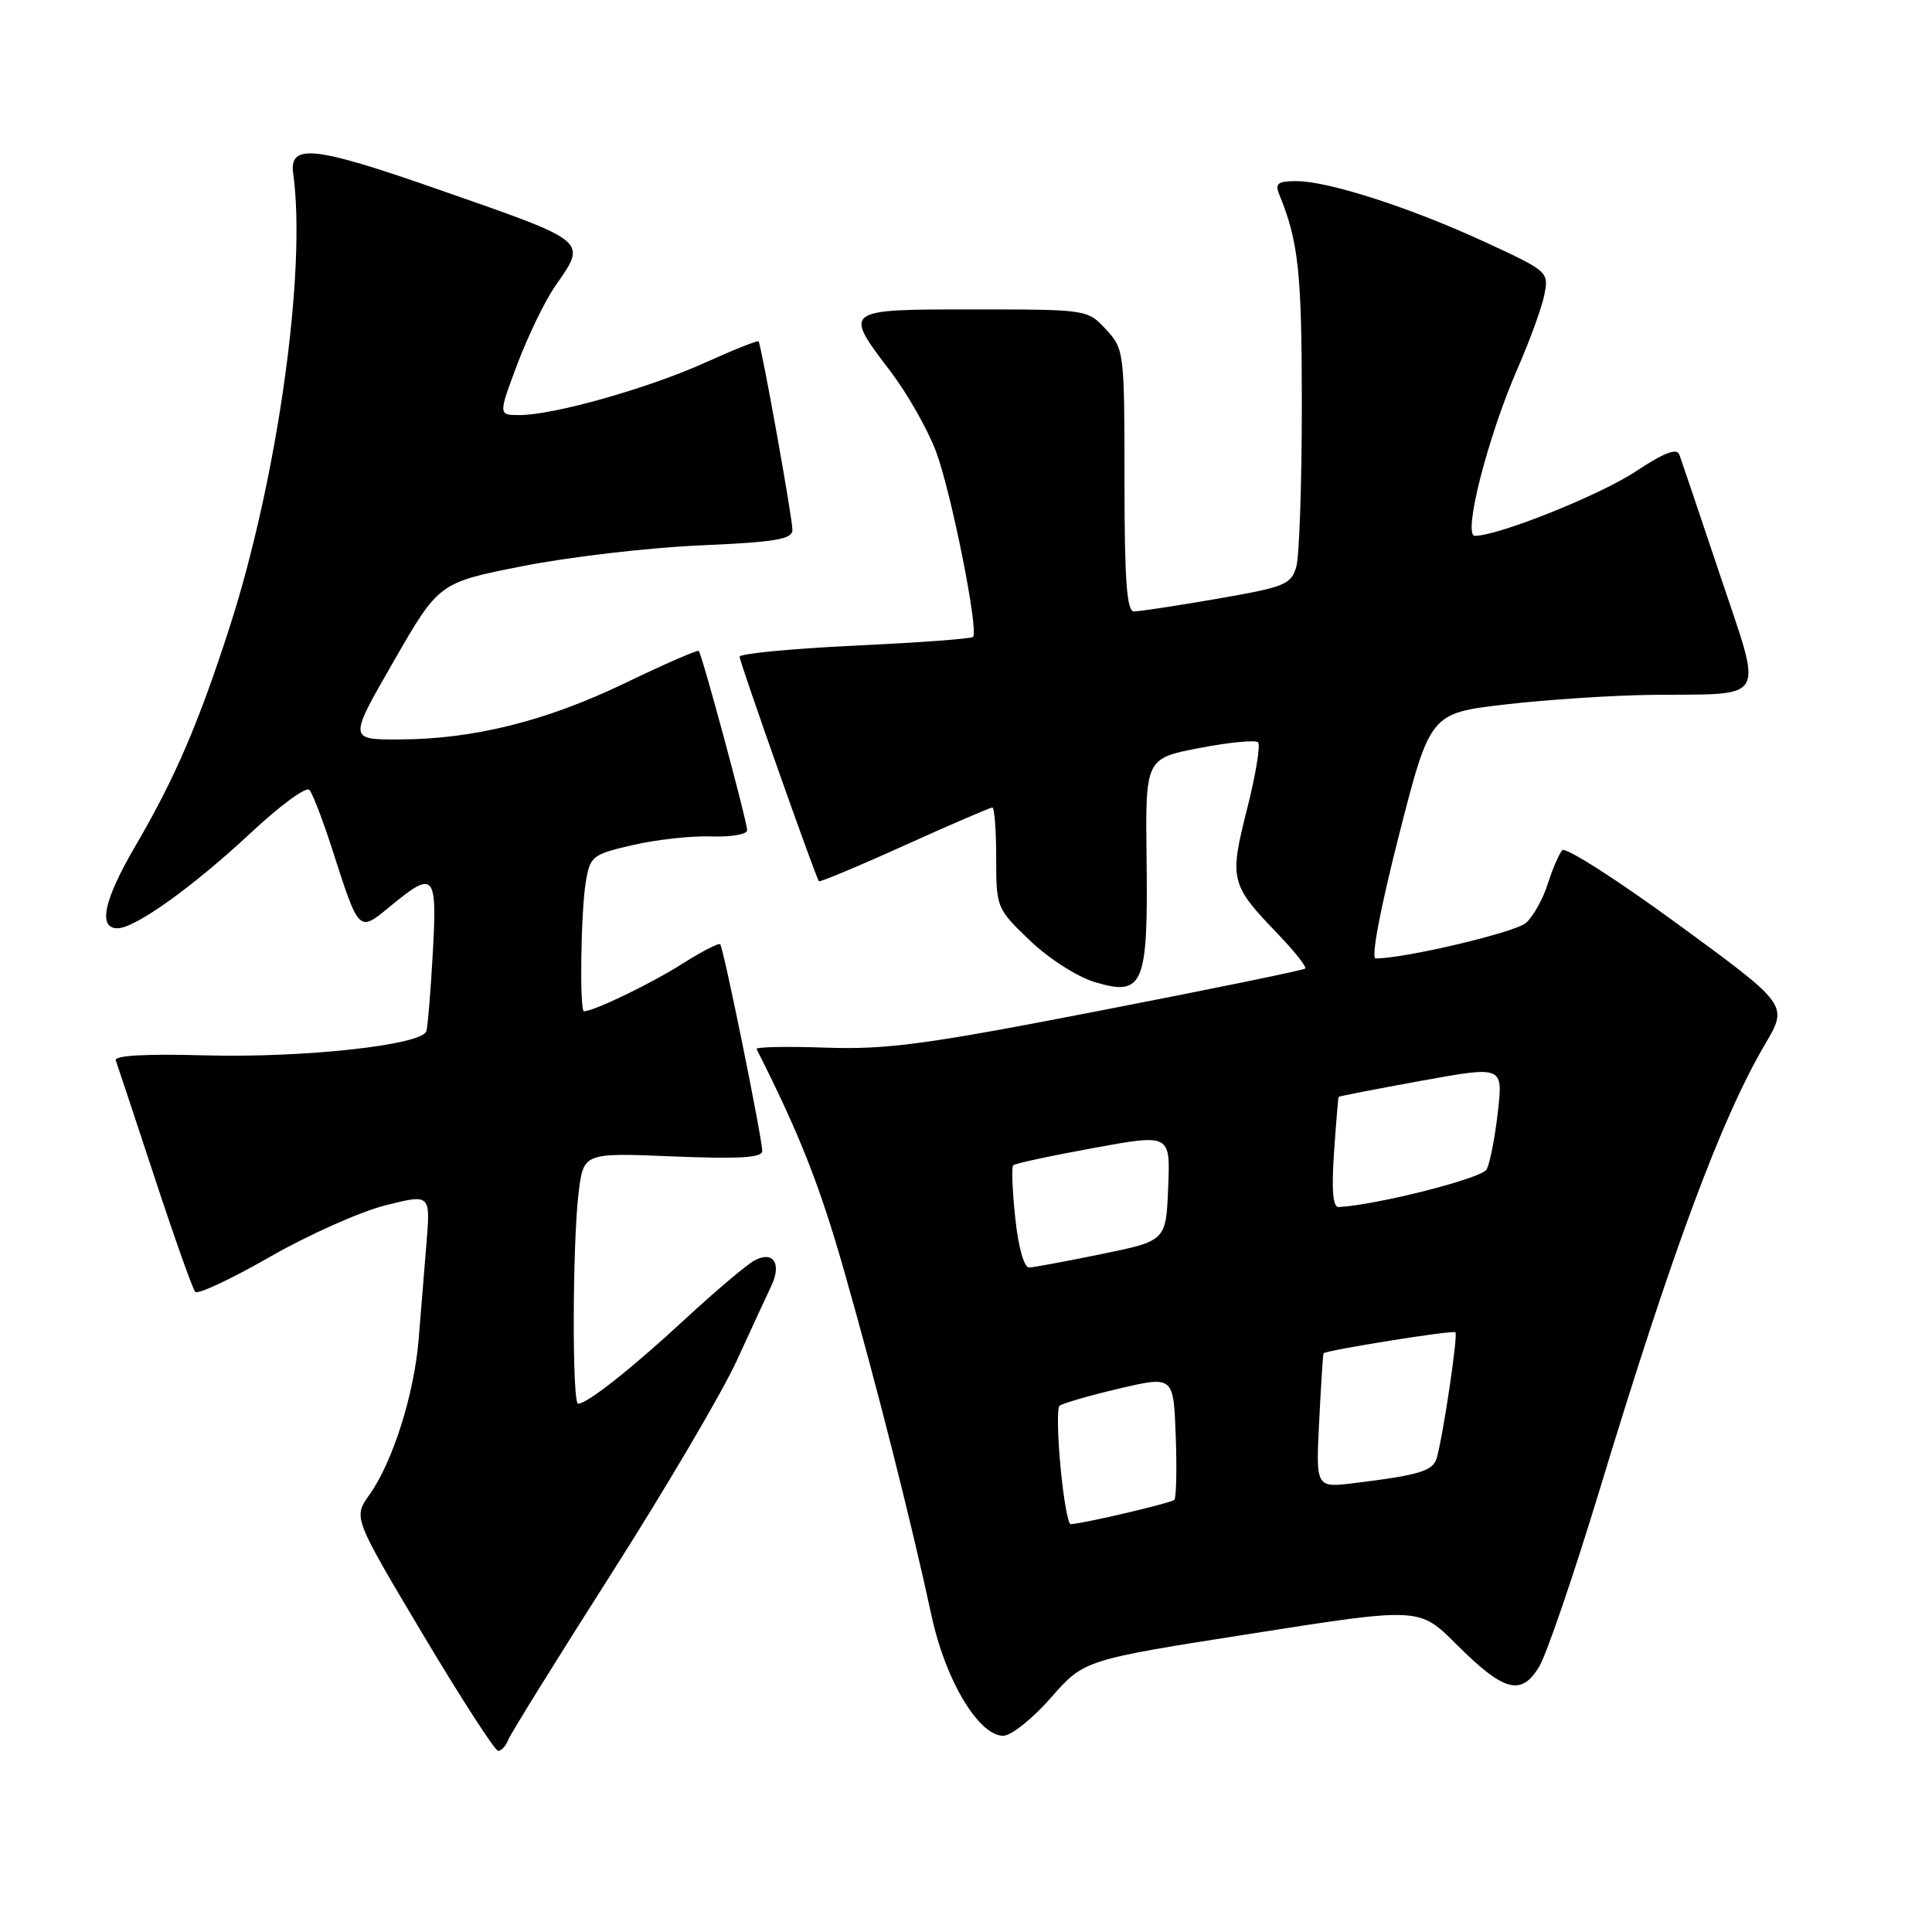 <?xml version="1.0" encoding="UTF-8" standalone="no"?>
<!DOCTYPE svg PUBLIC "-//W3C//DTD SVG 1.1//EN" "http://www.w3.org/Graphics/SVG/1.1/DTD/svg11.dtd" >
<svg xmlns="http://www.w3.org/2000/svg" xmlns:xlink="http://www.w3.org/1999/xlink" version="1.1" viewBox="0 0 256 256">
 <g >
 <path fill="currentColor"
d=" M 67.35 230.53 C 67.66 229.72 73.81 219.82 81.01 208.52 C 88.21 197.22 95.70 184.50 97.65 180.24 C 99.60 175.98 101.66 171.53 102.22 170.35 C 103.60 167.42 102.45 165.69 99.99 167.01 C 98.95 167.56 94.82 171.06 90.80 174.77 C 83.71 181.34 77.81 186.00 76.60 186.00 C 75.80 186.00 75.85 164.90 76.66 158.12 C 77.31 152.74 77.31 152.74 89.15 153.23 C 97.96 153.59 101.00 153.41 101.00 152.52 C 101.00 150.83 95.87 125.58 95.43 125.12 C 95.24 124.91 92.92 126.11 90.29 127.78 C 86.24 130.35 78.66 134.00 77.38 134.00 C 76.78 134.00 76.96 120.86 77.62 116.88 C 78.19 113.44 78.48 113.21 83.86 111.97 C 86.96 111.25 91.64 110.74 94.25 110.83 C 96.86 110.92 99.00 110.56 99.00 110.02 C 99.00 108.84 93.02 86.69 92.59 86.25 C 92.42 86.09 88.06 87.99 82.89 90.48 C 72.38 95.55 62.75 97.96 52.85 97.98 C 46.19 98.00 46.19 98.00 52.18 87.60 C 58.16 77.20 58.16 77.20 69.33 75.00 C 75.47 73.79 86.01 72.56 92.75 72.27 C 102.81 71.83 105.00 71.46 105.00 70.21 C 105.00 68.59 100.88 45.69 100.51 45.23 C 100.39 45.08 97.19 46.35 93.39 48.07 C 85.88 51.46 73.34 55.00 68.85 55.00 C 66.02 55.00 66.02 55.00 68.55 48.25 C 69.95 44.54 72.19 39.90 73.54 37.95 C 77.82 31.76 78.28 32.15 57.59 24.93 C 41.59 19.35 38.29 19.01 38.85 23.00 C 40.64 35.83 36.76 63.49 30.41 83.15 C 26.26 95.99 23.18 103.13 17.91 112.15 C 13.76 119.25 12.95 123.00 15.57 123.00 C 17.91 123.00 25.63 117.47 33.36 110.24 C 37.14 106.71 40.57 104.20 40.99 104.66 C 41.41 105.12 42.77 108.65 44.01 112.50 C 47.63 123.72 47.48 123.57 51.78 120.03 C 57.54 115.28 57.94 115.73 57.35 126.25 C 57.07 131.34 56.68 136.01 56.49 136.64 C 55.94 138.48 40.17 140.20 27.11 139.84 C 19.30 139.62 15.11 139.86 15.34 140.50 C 15.54 141.05 17.85 148.03 20.48 156.00 C 23.10 163.97 25.53 170.81 25.87 171.18 C 26.22 171.55 30.66 169.47 35.75 166.55 C 40.83 163.64 47.70 160.57 51.01 159.73 C 57.03 158.21 57.03 158.21 56.52 164.61 C 56.23 168.12 55.77 173.88 55.48 177.39 C 54.89 184.73 52.05 193.72 48.94 198.08 C 46.81 201.08 46.81 201.08 56.02 216.54 C 61.09 225.04 65.59 232.00 66.01 232.00 C 66.44 232.00 67.04 231.34 67.35 230.53 Z  M 139.24 224.97 C 143.64 219.94 143.64 219.94 165.86 216.46 C 188.07 212.97 188.07 212.97 192.94 217.84 C 199.25 224.15 201.55 224.79 203.93 220.88 C 204.92 219.25 208.56 208.60 212.02 197.21 C 221.59 165.68 228.10 148.18 233.90 138.33 C 236.95 133.16 236.95 133.16 222.37 122.49 C 214.35 116.62 207.44 112.19 207.01 112.66 C 206.59 113.12 205.72 115.13 205.08 117.13 C 204.45 119.13 203.15 121.45 202.21 122.28 C 200.81 123.54 186.17 127.00 182.28 127.00 C 181.64 127.00 182.90 120.36 185.35 110.75 C 189.50 94.50 189.50 94.50 199.50 93.34 C 205.00 92.70 213.78 92.13 219.00 92.07 C 234.40 91.91 233.63 93.30 227.90 76.16 C 225.20 68.10 222.78 60.93 222.52 60.23 C 222.19 59.33 220.46 60.00 216.77 62.45 C 212.03 65.60 198.54 71.00 195.43 71.00 C 193.78 71.00 197.15 57.81 201.10 48.80 C 202.71 45.11 204.31 40.72 204.64 39.04 C 205.24 36.04 205.11 35.92 196.83 32.10 C 186.96 27.53 176.02 24.00 171.79 24.00 C 169.32 24.00 168.91 24.31 169.50 25.75 C 172.06 32.01 172.49 36.02 172.50 53.50 C 172.50 63.95 172.17 73.66 171.77 75.07 C 171.11 77.44 170.29 77.78 161.28 79.34 C 155.90 80.27 150.94 81.02 150.25 81.02 C 149.30 81.00 149.00 76.85 149.00 63.65 C 149.00 46.61 148.95 46.24 146.55 43.65 C 144.11 41.01 144.04 41.00 129.05 41.00 C 111.66 41.00 111.72 40.96 118.01 49.23 C 120.21 52.13 122.92 56.89 124.02 59.81 C 126.04 65.18 129.72 83.61 128.93 84.40 C 128.69 84.64 121.64 85.16 113.25 85.55 C 104.86 85.95 98.00 86.61 98.00 87.02 C 98.00 87.71 108.05 116.18 108.51 116.77 C 108.62 116.92 113.73 114.79 119.85 112.02 C 125.97 109.26 131.21 107.00 131.49 107.00 C 131.77 107.00 132.00 110.00 132.00 113.67 C 132.00 120.26 132.05 120.39 136.46 124.62 C 138.97 127.02 142.75 129.44 145.09 130.14 C 151.49 132.06 152.13 130.55 151.93 114.00 C 151.76 100.50 151.76 100.50 158.91 99.12 C 162.85 98.36 166.35 98.02 166.70 98.36 C 167.04 98.71 166.39 102.69 165.24 107.21 C 162.87 116.59 163.03 117.21 169.30 123.73 C 171.54 126.06 173.18 128.13 172.94 128.34 C 172.70 128.56 160.44 131.07 145.70 133.93 C 122.71 138.40 117.55 139.09 109.45 138.82 C 104.25 138.64 100.11 138.72 100.25 139.00 C 105.98 150.35 108.61 157.02 111.88 168.50 C 116.14 183.43 120.75 201.64 123.45 214.17 C 125.27 222.63 129.68 230.00 132.93 230.00 C 133.98 230.00 136.82 227.74 139.24 224.97 Z  M 140.53 194.43 C 140.13 190.26 140.07 186.60 140.38 186.29 C 140.69 185.98 144.22 184.95 148.22 184.01 C 155.50 182.30 155.50 182.30 155.79 190.27 C 155.95 194.66 155.87 198.47 155.60 198.74 C 155.18 199.16 143.66 201.87 141.87 201.96 C 141.52 201.98 140.92 198.59 140.53 194.43 Z  M 174.80 188.32 C 175.04 183.47 175.30 179.42 175.38 179.32 C 175.71 178.91 192.53 176.22 192.85 176.53 C 193.21 176.87 191.25 190.09 190.38 193.18 C 189.89 194.91 188.14 195.45 179.43 196.52 C 174.35 197.14 174.35 197.14 174.80 188.32 Z  M 134.53 161.42 C 134.14 157.80 134.02 154.65 134.25 154.41 C 134.49 154.17 139.27 153.14 144.88 152.12 C 155.08 150.25 155.08 150.25 154.79 157.34 C 154.50 164.42 154.50 164.42 146.00 166.16 C 141.32 167.12 136.99 167.93 136.37 167.95 C 135.70 167.98 134.94 165.29 134.53 161.42 Z  M 176.76 152.75 C 177.04 148.76 177.31 145.43 177.38 145.34 C 177.45 145.25 182.38 144.29 188.33 143.21 C 199.17 141.24 199.17 141.24 198.47 147.37 C 198.09 150.74 197.42 154.16 196.98 154.96 C 196.34 156.14 182.49 159.66 177.38 159.94 C 176.62 159.98 176.42 157.74 176.76 152.75 Z "/>
</g>
</svg>